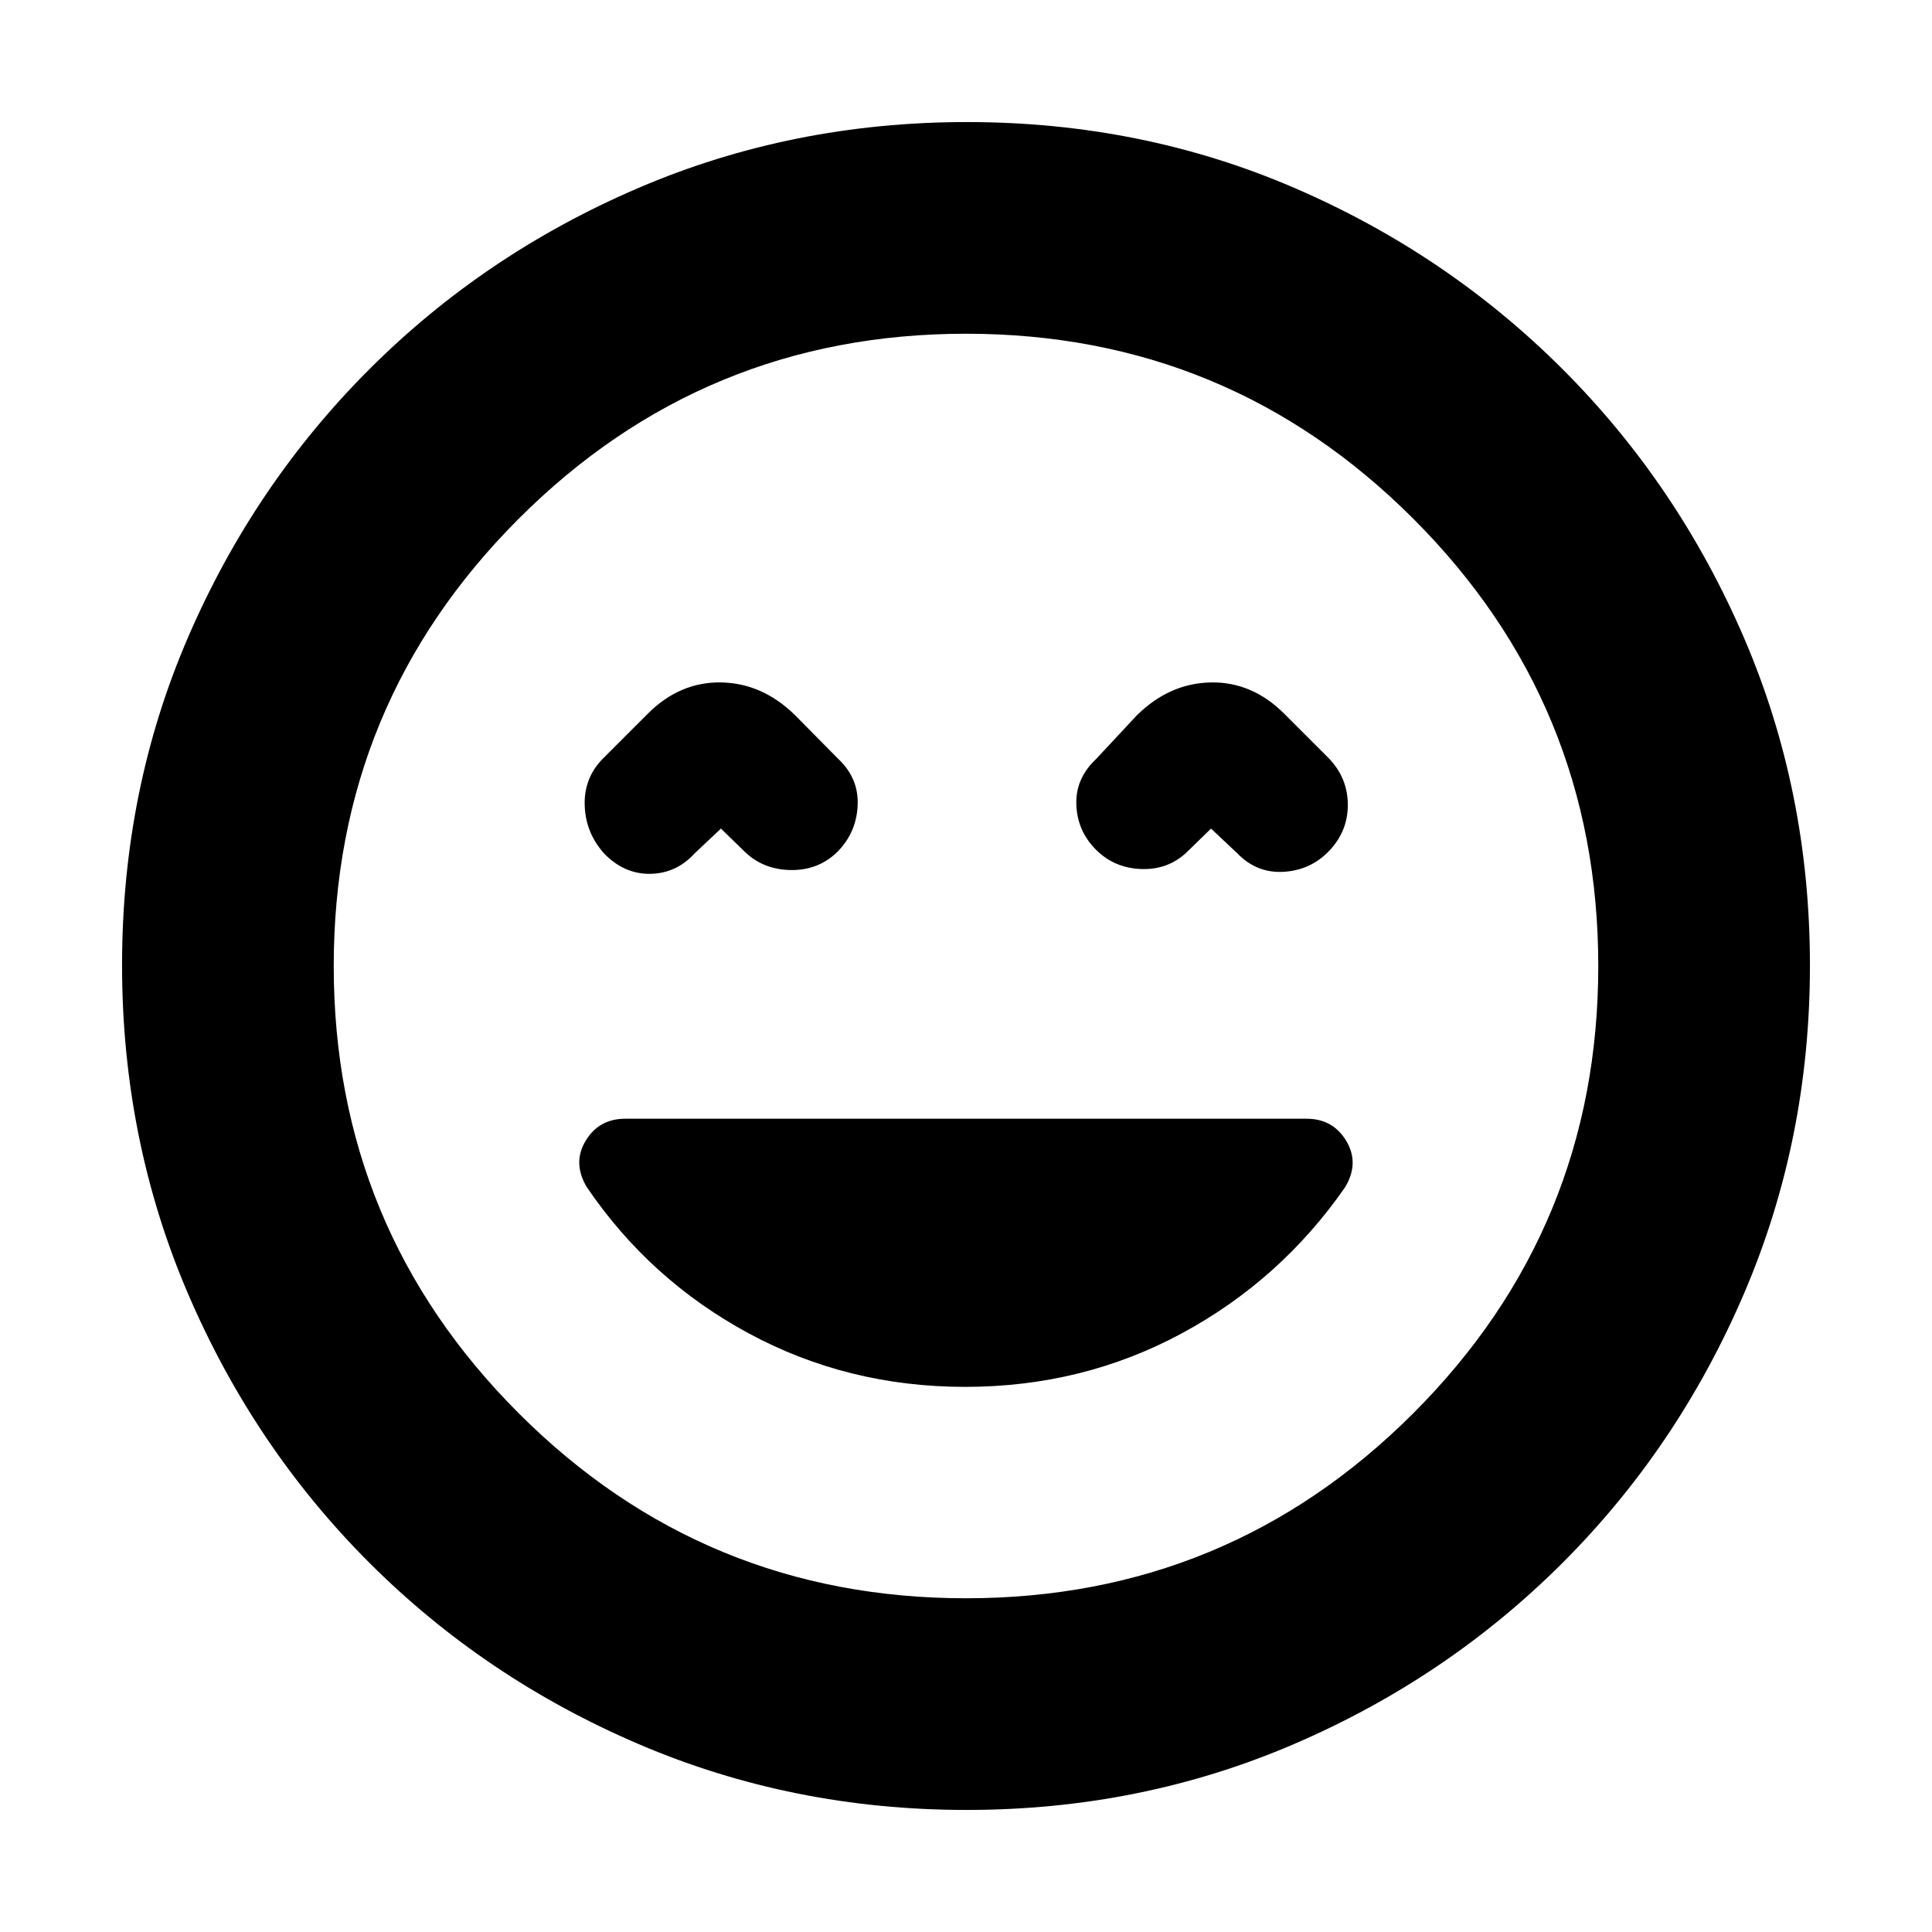 <svg xmlns="http://www.w3.org/2000/svg" height="20" viewBox="0 -960 960 960" width="20"><path d="M479.56-270.87q58.27 0 107.5-26.5 49.22-26.5 81.34-72.74 7.17-12 .53-23-6.63-11-19.67-11H310.7q-13.03 0-19.65 10.88-6.62 10.88.38 22.88 31.29 46.24 80.55 72.86 49.26 26.62 107.58 26.62ZM358.24-548.28 369.83-537q9.33 9.2 23.35 9.32 14.02.11 23.49-9.62 9-9.5 9.5-22.74.5-13.24-9.5-22.72l-21.56-21.81q-16.2-15.95-36.75-16.33-20.56-.38-36.51 15.57l-22.57 22.57q-9.24 9.6-8.74 23.16t9.74 23.8q10 10.23 22.93 10 12.94-.24 22.03-10.24l13-12.24Zm243.52 0 13 12.24q9.6 10 23.04 9.24 13.44-.77 22.68-10.44t9.24-22.82q0-13.16-9.24-22.94l-22.33-22.33q-15.95-15.95-36.51-15.57-20.55.38-36.75 16.33l-20.32 21.81q-10.24 9.6-9.74 22.66t9.74 22.3q9.23 9.23 22.75 9.62 13.52.38 22.85-8.82l11.59-11.28ZM480.28-60.65q-86.6 0-163-32.74-76.41-32.74-133.78-90.11-57.37-57.37-90.11-133.73-32.74-76.37-32.74-163.23 0-86.86 32.74-162.76 32.74-75.91 90.11-133.28 57.37-57.37 133.73-90.11 76.37-32.74 163.23-32.74 86.86 0 162.76 32.74 75.91 32.74 133.28 90.11 57.37 57.37 90.11 133.5t32.74 162.72q0 86.6-32.74 163-32.74 76.41-90.11 133.78-57.37 57.37-133.5 90.11T480.28-60.65ZM480-480Zm0 314.17q130.33 0 222.25-91.92 91.92-91.92 91.92-222.25 0-130.33-91.92-222.25-91.92-91.92-222.25-91.92-130.33 0-222.25 91.92-91.92 91.92-91.92 222.25 0 130.33 91.92 222.25 91.92 91.92 222.25 91.92Z"/></svg>